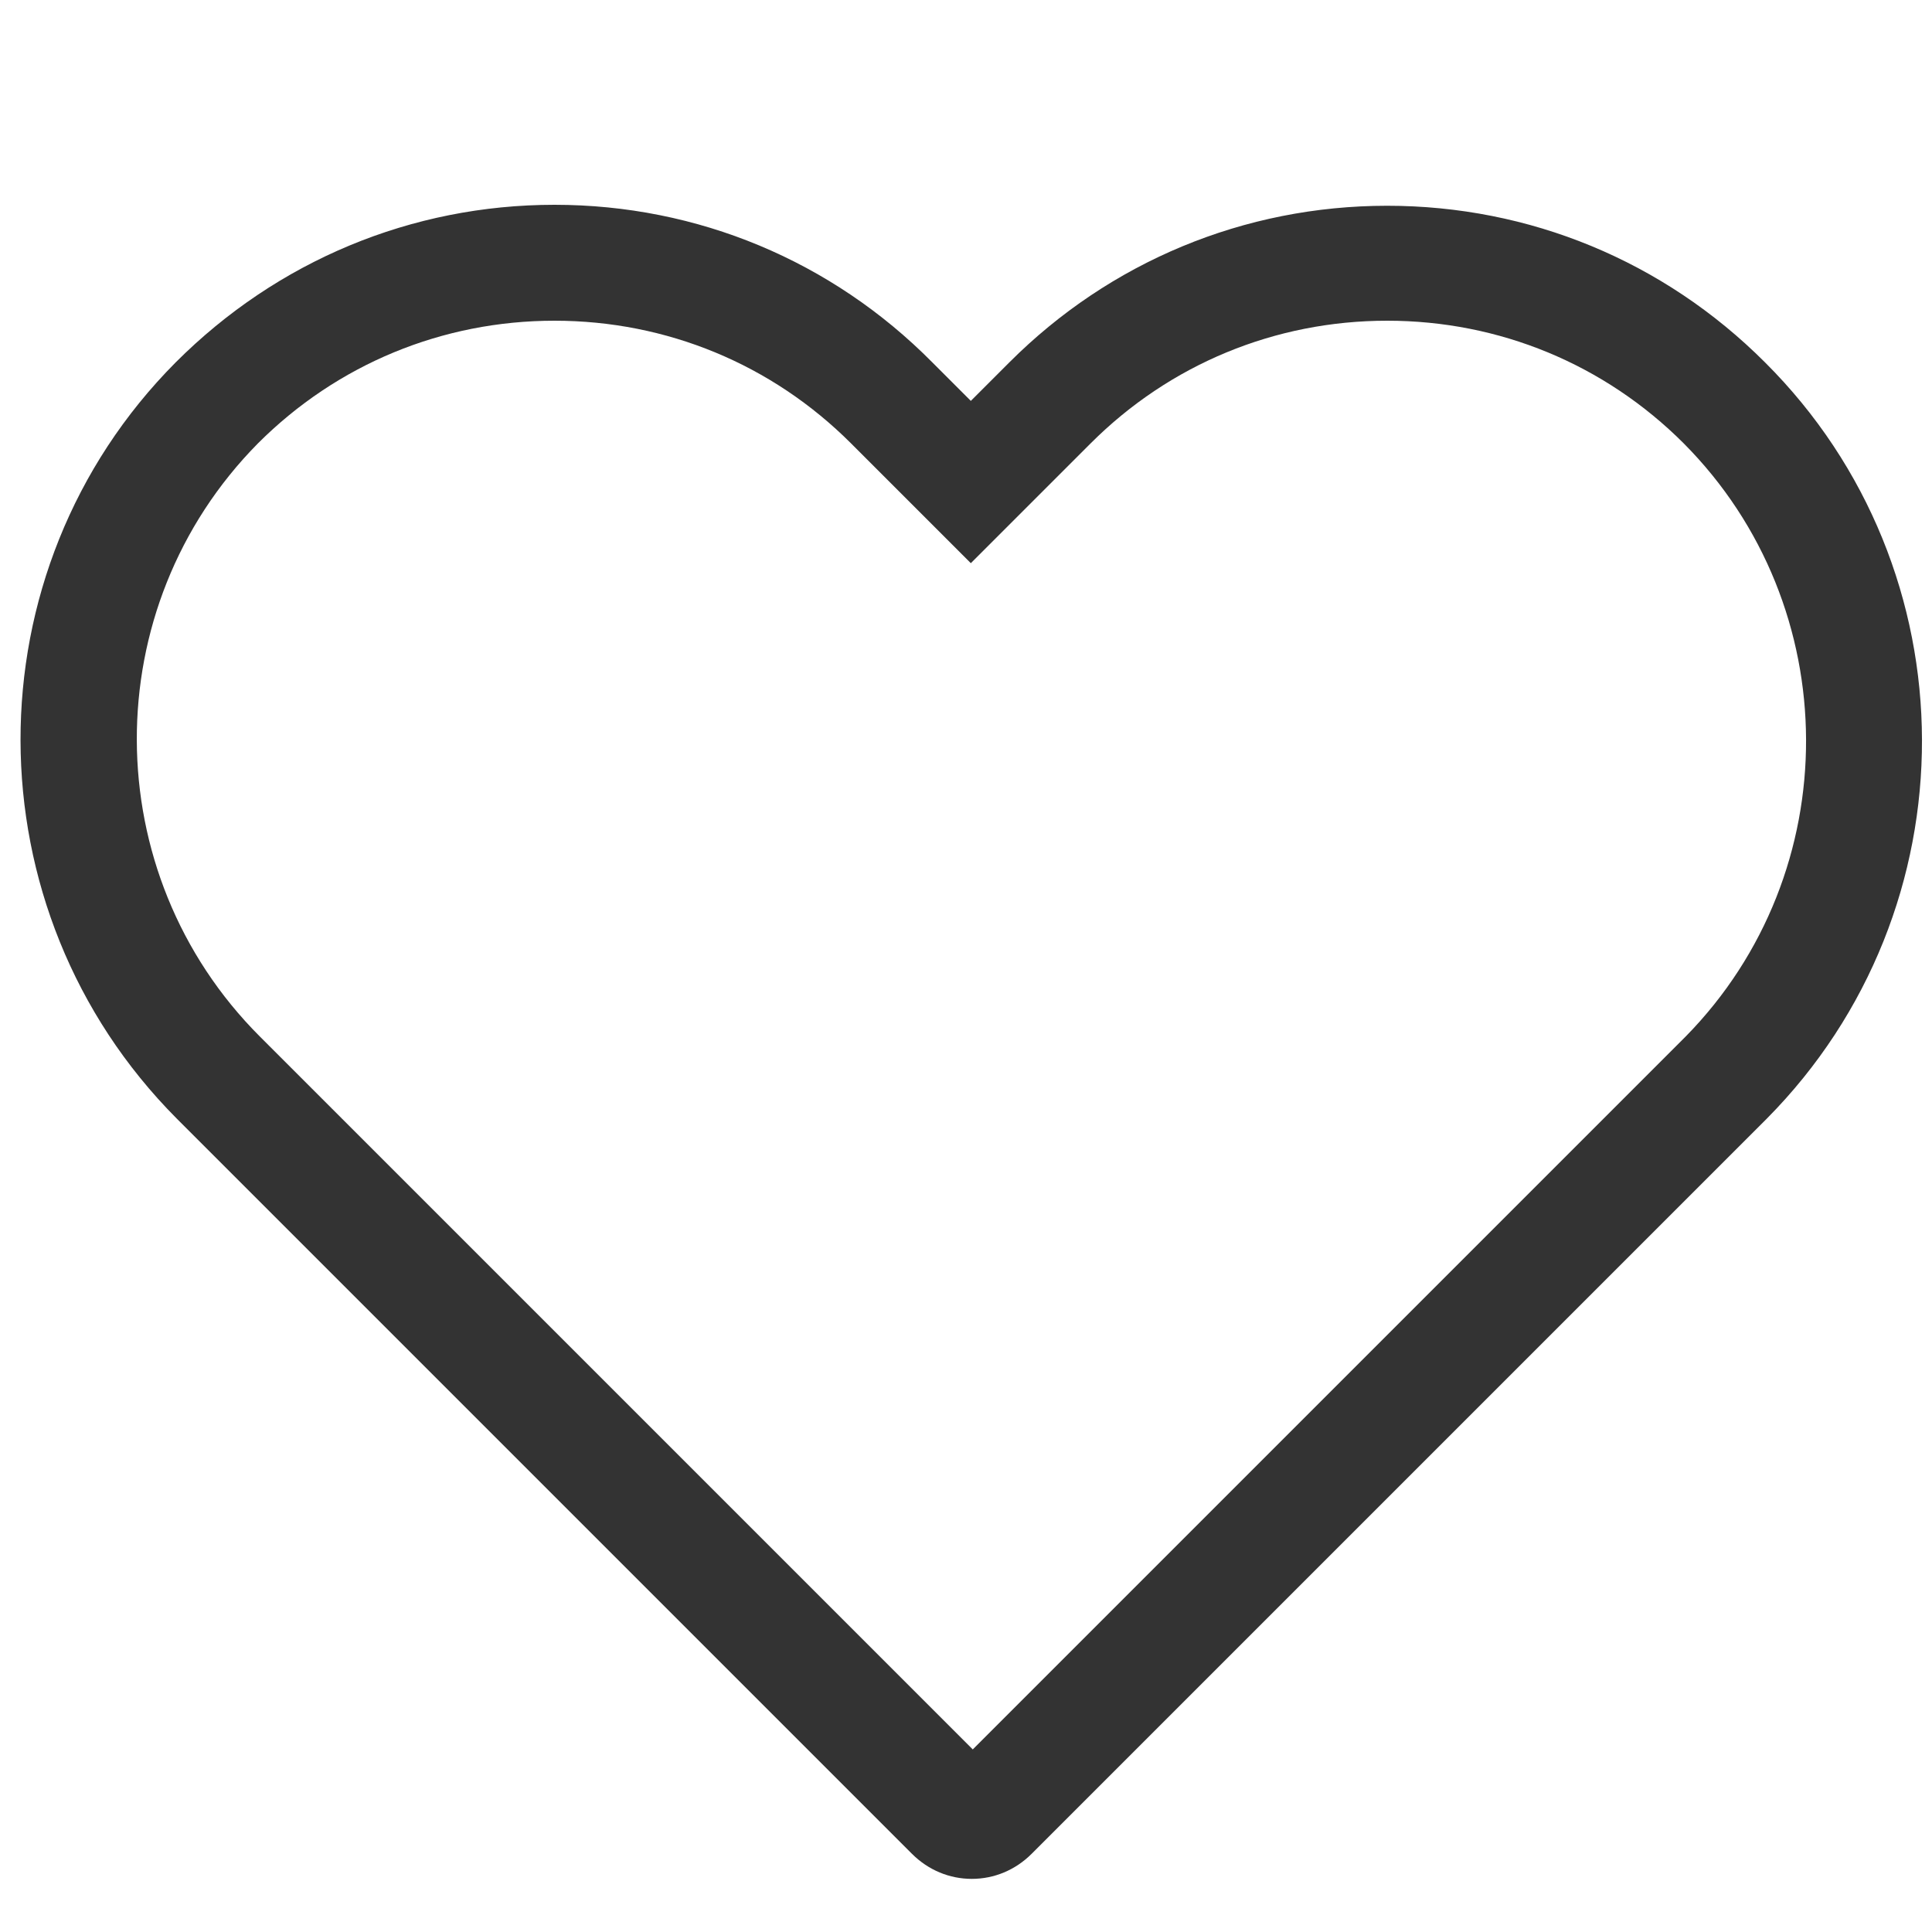 <?xml version="1.0" standalone="no"?><!DOCTYPE svg PUBLIC "-//W3C//DTD SVG 1.1//EN" "http://www.w3.org/Graphics/SVG/1.1/DTD/svg11.dtd"><svg t="1722092177360" class="icon" viewBox="0 0 1024 1024" version="1.1" xmlns="http://www.w3.org/2000/svg" p-id="1544" xmlns:xlink="http://www.w3.org/1999/xlink" width="200" height="200"><path d="M935.424 192c-53.76-53.76-124.928-82.944-200.192-82.944-75.776 0-146.944 29.696-200.192 82.944l-20.48 20.48-20.48-20.48C440.832 138.24 369.664 108.544 293.888 108.544S146.944 138.24 93.184 192c-110.08 110.592-109.568 290.304 0.512 400.896l389.632 389.632c8.704 8.704 19.968 13.312 31.744 13.312 11.776 0 23.04-4.608 31.744-13.312l389.632-389.632c110.08-111.104 109.568-290.816-1.024-400.896z m-41.984 357.376l-377.856 377.856-377.856-377.856c-86.528-86.528-87.04-227.328-1.024-314.368 41.984-41.984 97.792-65.024 157.184-65.024s115.2 23.04 157.184 65.024l63.488 63.488 63.488-63.488c41.984-41.984 97.792-65.024 157.184-65.024 59.392 0 115.2 23.04 157.184 65.024 86.016 86.528 86.528 227.328 1.024 314.368z" fill="#333333" p-id="1545"></path></svg>